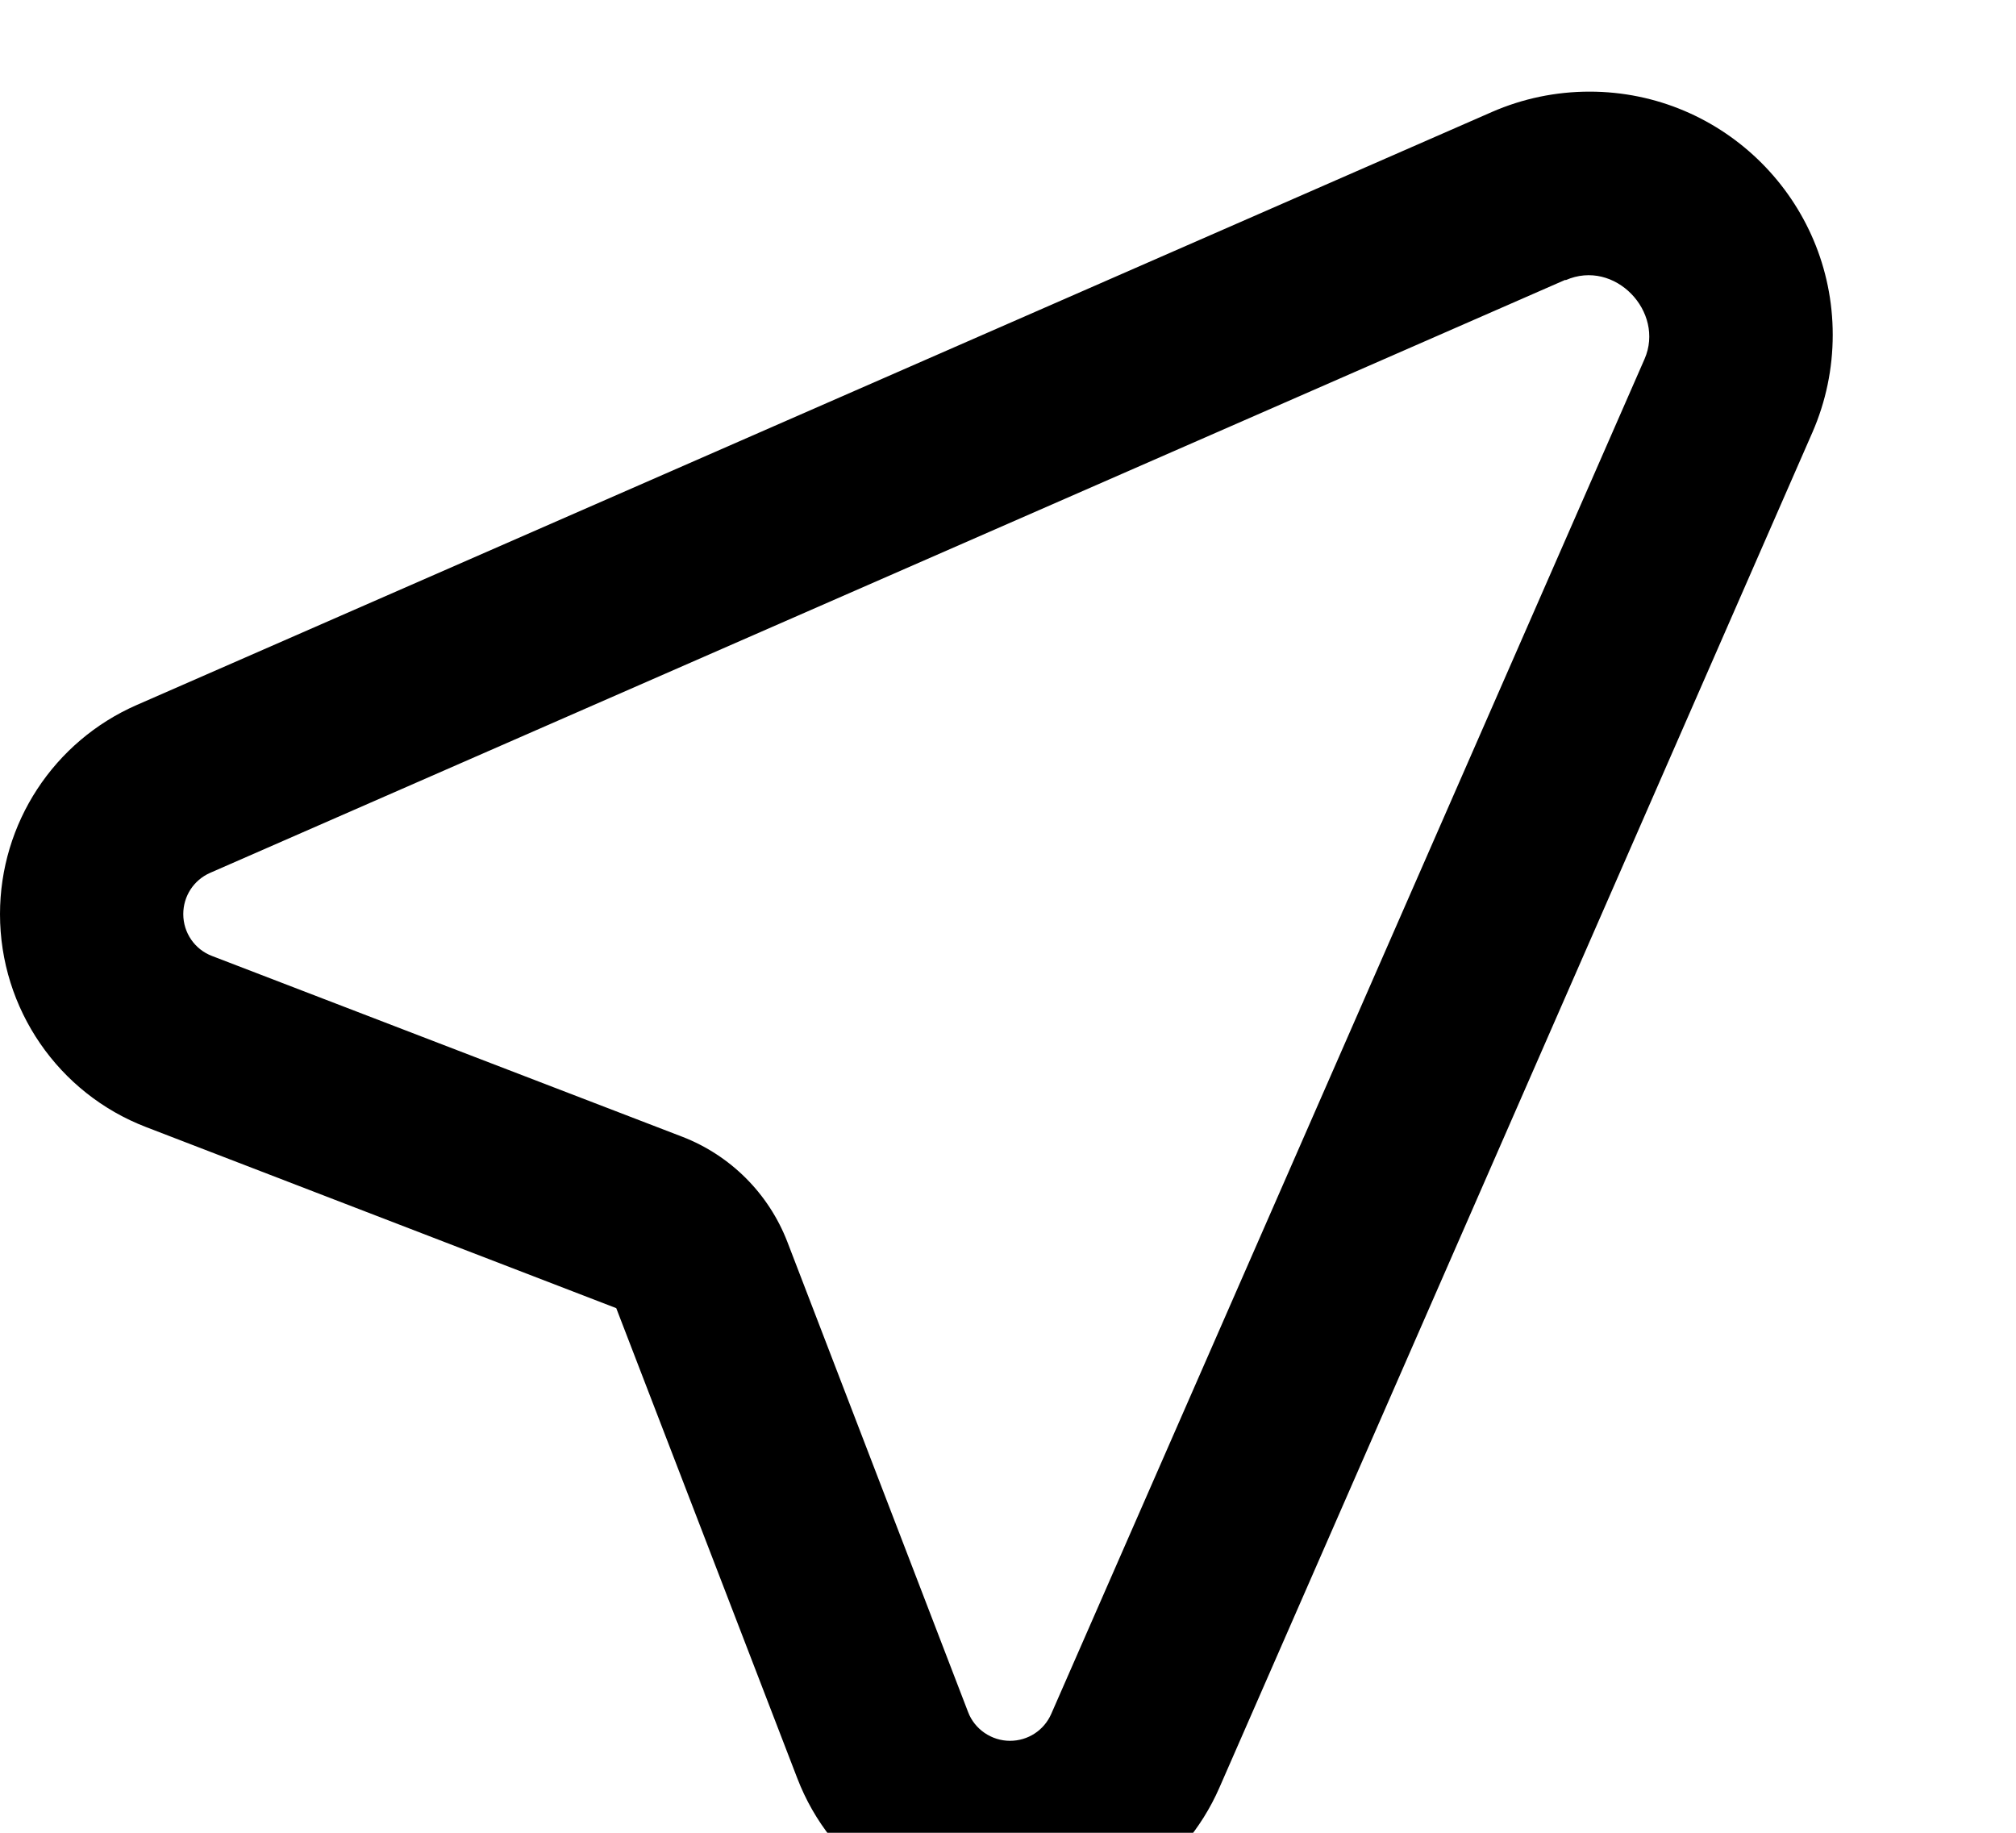 <svg xmlns="http://www.w3.org/2000/svg" viewBox="0 0 616 560"><!--! Font Awesome Pro 7.0.0 by @fontawesome - https://fontawesome.com License - https://fontawesome.com/license (Commercial License) Copyright 2025 Fonticons, Inc. --><path fill="currentColor" d="M455.9 34.2c9.4-4.1 19.5-6.2 29.8-6.2 41 0 74.3 33.3 74.3 74.3 0 10.3-2.1 20.4-6.2 29.8L372.6 546.2c-11.1 25.4-36.2 41.8-63.9 41.8-28.9 0-54.8-17.8-65.1-44.7L188.3 399.7 44.7 344.4C17.8 334.1 0 308.2 0 279.3 0 251.6 16.4 226.5 41.8 215.4L455.9 34.2zm22.4 51.3L64.2 266.7c-5 2.2-8.2 7.1-8.2 12.6 0 5.7 3.5 10.8 8.8 12.8l143.6 55.2c14.8 5.7 26.5 17.4 32.2 32.2l55.2 143.6c2 5.3 7.2 8.8 12.8 8.8 5.5 0 10.4-3.2 12.6-8.2L502.5 109.7c6.3-14.4-9.1-30.7-24.1-24.1z"/></svg>